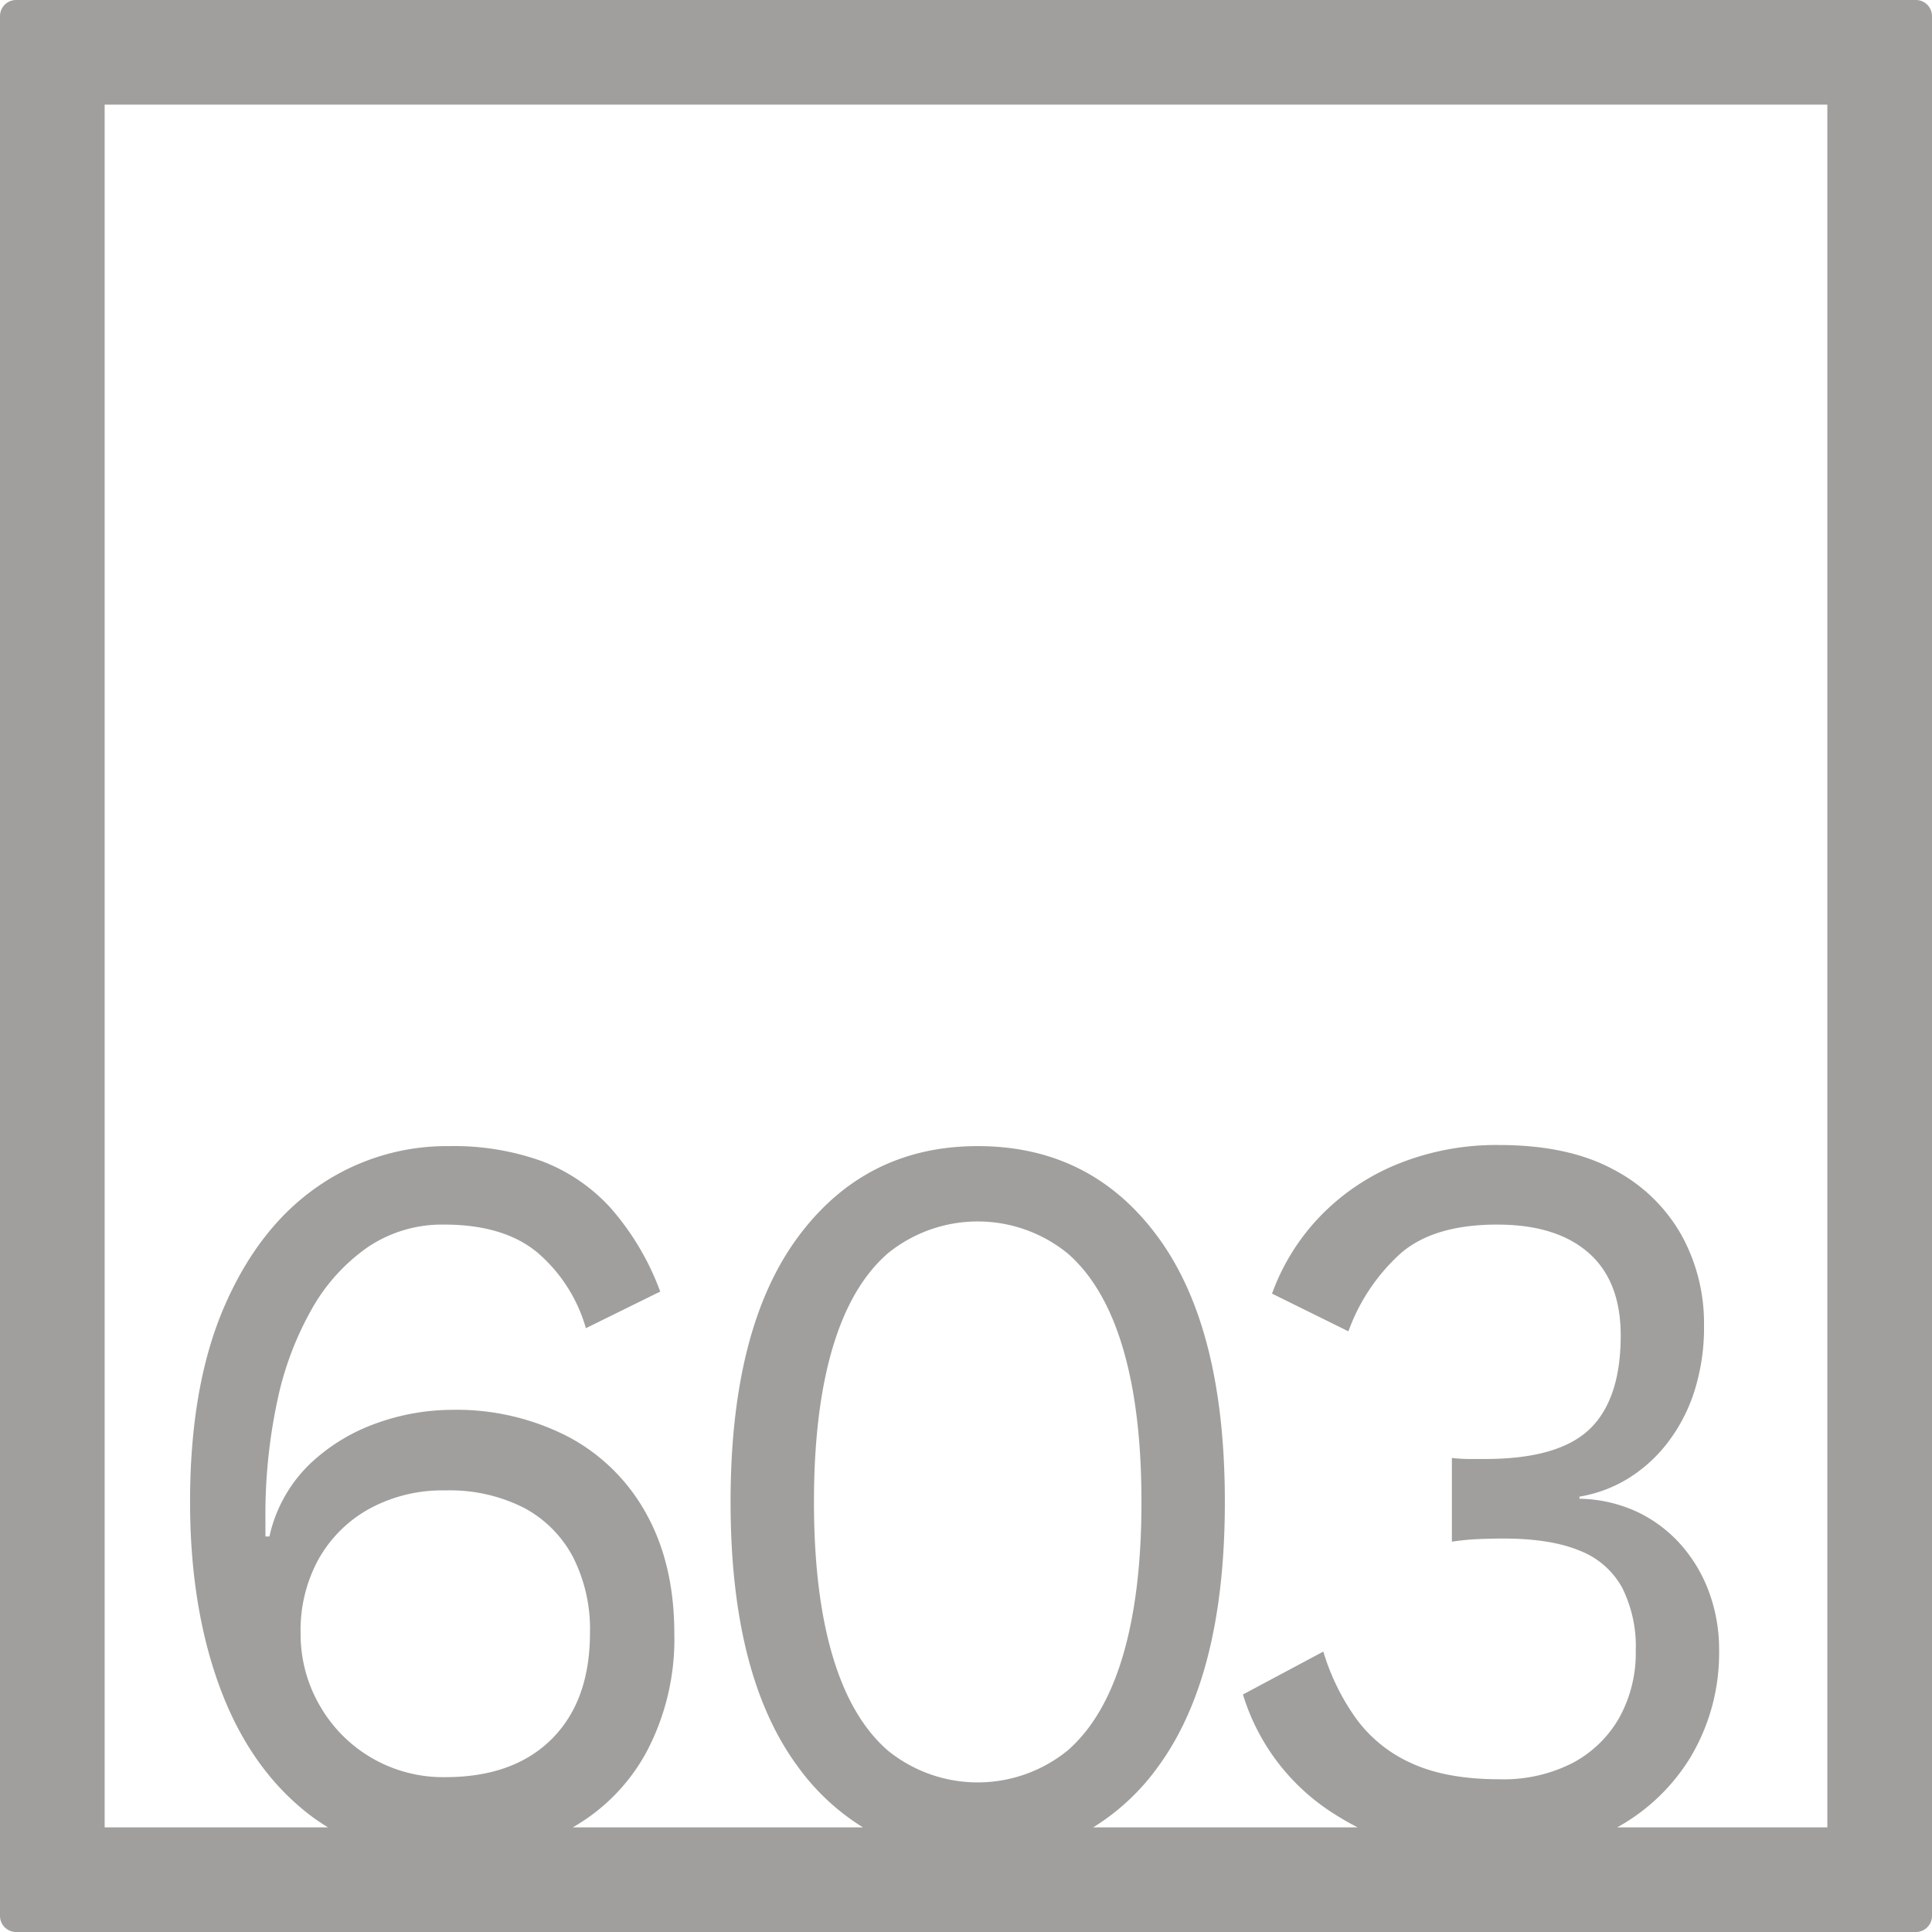 <svg xmlns="http://www.w3.org/2000/svg" width="120mm" height="120mm" viewBox="0 0 340.158 340.157">
  <g id="Zimmernummer">
      <g id="Z-04-603-E">
        <path fill="#A09f9d" stroke="none" d="M337.323,0H2.835A2.836,2.836,0,0,0,0,2.835V337.323a2.834,2.834,0,0,0,2.835,2.834H337.323a2.834,2.834,0,0,0,2.835-2.834V2.835A2.836,2.836,0,0,0,337.323,0ZM56.287,300.273a25.067,25.067,0,0,1-3.362-12.806,25.913,25.913,0,0,1,3.184-12.99,22.98,22.98,0,0,1,8.933-8.844A26.862,26.862,0,0,1,78.4,262.409a28.838,28.838,0,0,1,13.8,3.04,20.775,20.775,0,0,1,8.668,8.66,27.957,27.957,0,0,1,3.007,13.358q0,11.981-6.722,18.7T78.4,312.894a24.985,24.985,0,0,1-22.109-12.621Zm90.295-8.752q-3.274-11.055-3.272-27.085t3.272-27.086q3.272-11.054,9.728-16.674a25.107,25.107,0,0,1,31.662,0q6.456,5.622,9.729,16.674t3.272,27.086q0,16.031-3.272,27.085T187.972,308.2a25.111,25.111,0,0,1-31.662,0Q149.851,302.577,146.582,291.521Zm175.15,30.211h-37a34.75,34.75,0,0,0,12.9-12.339,35.789,35.789,0,0,0,5.041-18.977,29.063,29.063,0,0,0-1.68-9.858,26.255,26.255,0,0,0-4.865-8.384,24.013,24.013,0,0,0-7.694-5.9,25.056,25.056,0,0,0-10.348-2.4v-.369a23.843,23.843,0,0,0,8.314-3.04,25.759,25.759,0,0,0,6.987-6.172,29.6,29.6,0,0,0,4.864-9.121,37.16,37.16,0,0,0,1.769-11.884,32.146,32.146,0,0,0-3.98-15.845,29.13,29.13,0,0,0-11.939-11.516q-7.961-4.328-20.165-4.33a46.219,46.219,0,0,0-17.776,3.316,39.683,39.683,0,0,0-13.708,9.213,38.612,38.612,0,0,0-8.492,13.634L237.41,234.4a34.066,34.066,0,0,1,9.2-13.727q5.838-5.067,16.98-5.067,10.434,0,16.1,4.974t5.66,14.556q0,11.241-5.483,16.491t-18.4,5.251h-2.741a26.673,26.673,0,0,1-3.1-.184v14.74a45.451,45.451,0,0,1,4.777-.46q2.3-.09,4.245-.093,8.312,0,13.442,2.119a14.478,14.478,0,0,1,7.518,6.541A23.068,23.068,0,0,1,288,290.6a23.6,23.6,0,0,1-2.831,11.7,20.455,20.455,0,0,1-8.135,8.015,26.625,26.625,0,0,1-13.09,2.948q-9.2,0-15.3-2.763a24.362,24.362,0,0,1-9.817-7.832,40,40,0,0,1-5.837-11.883l-14.151,7.554a37.875,37.875,0,0,0,16.185,21.1c1.306.837,2.648,1.6,4.02,2.3H192.464a39.821,39.821,0,0,0,11.428-10.681q11.762-16.029,11.763-46.615T203.892,217.82q-11.766-16.03-31.751-16.03-19.812,0-31.661,16.03t-11.852,46.616q0,30.587,11.852,46.615a40.3,40.3,0,0,0,11.452,10.681H100.848a33.849,33.849,0,0,0,12.925-13.168,42.466,42.466,0,0,0,4.952-20.913q0-12.161-4.864-21a33.635,33.635,0,0,0-13.708-13.635,42.817,42.817,0,0,0-20.7-4.791,39.5,39.5,0,0,0-13,2.3,33.091,33.091,0,0,0-11.851,7.185,25.318,25.318,0,0,0-7.164,12.806h-.707V267.2a95.673,95.673,0,0,1,2.034-20.268,55.934,55.934,0,0,1,6.1-16.4,32.965,32.965,0,0,1,9.905-10.964,23.367,23.367,0,0,1,13.442-3.961q10.436,0,16.363,4.883a27.412,27.412,0,0,1,8.578,13.358l13.09-6.449a46.967,46.967,0,0,0-8.668-14.648,31.427,31.427,0,0,0-12.117-8.292A45.757,45.757,0,0,0,79.1,201.79a39.823,39.823,0,0,0-23.26,7.186q-10.347,7.185-16.362,21.1t-6.014,34.363q0,18.24,5.13,32.336t15.212,22.2a35.5,35.5,0,0,0,3.946,2.758H18.425V18.425H321.732Z"/>
      </g>
    </g>
</svg>
